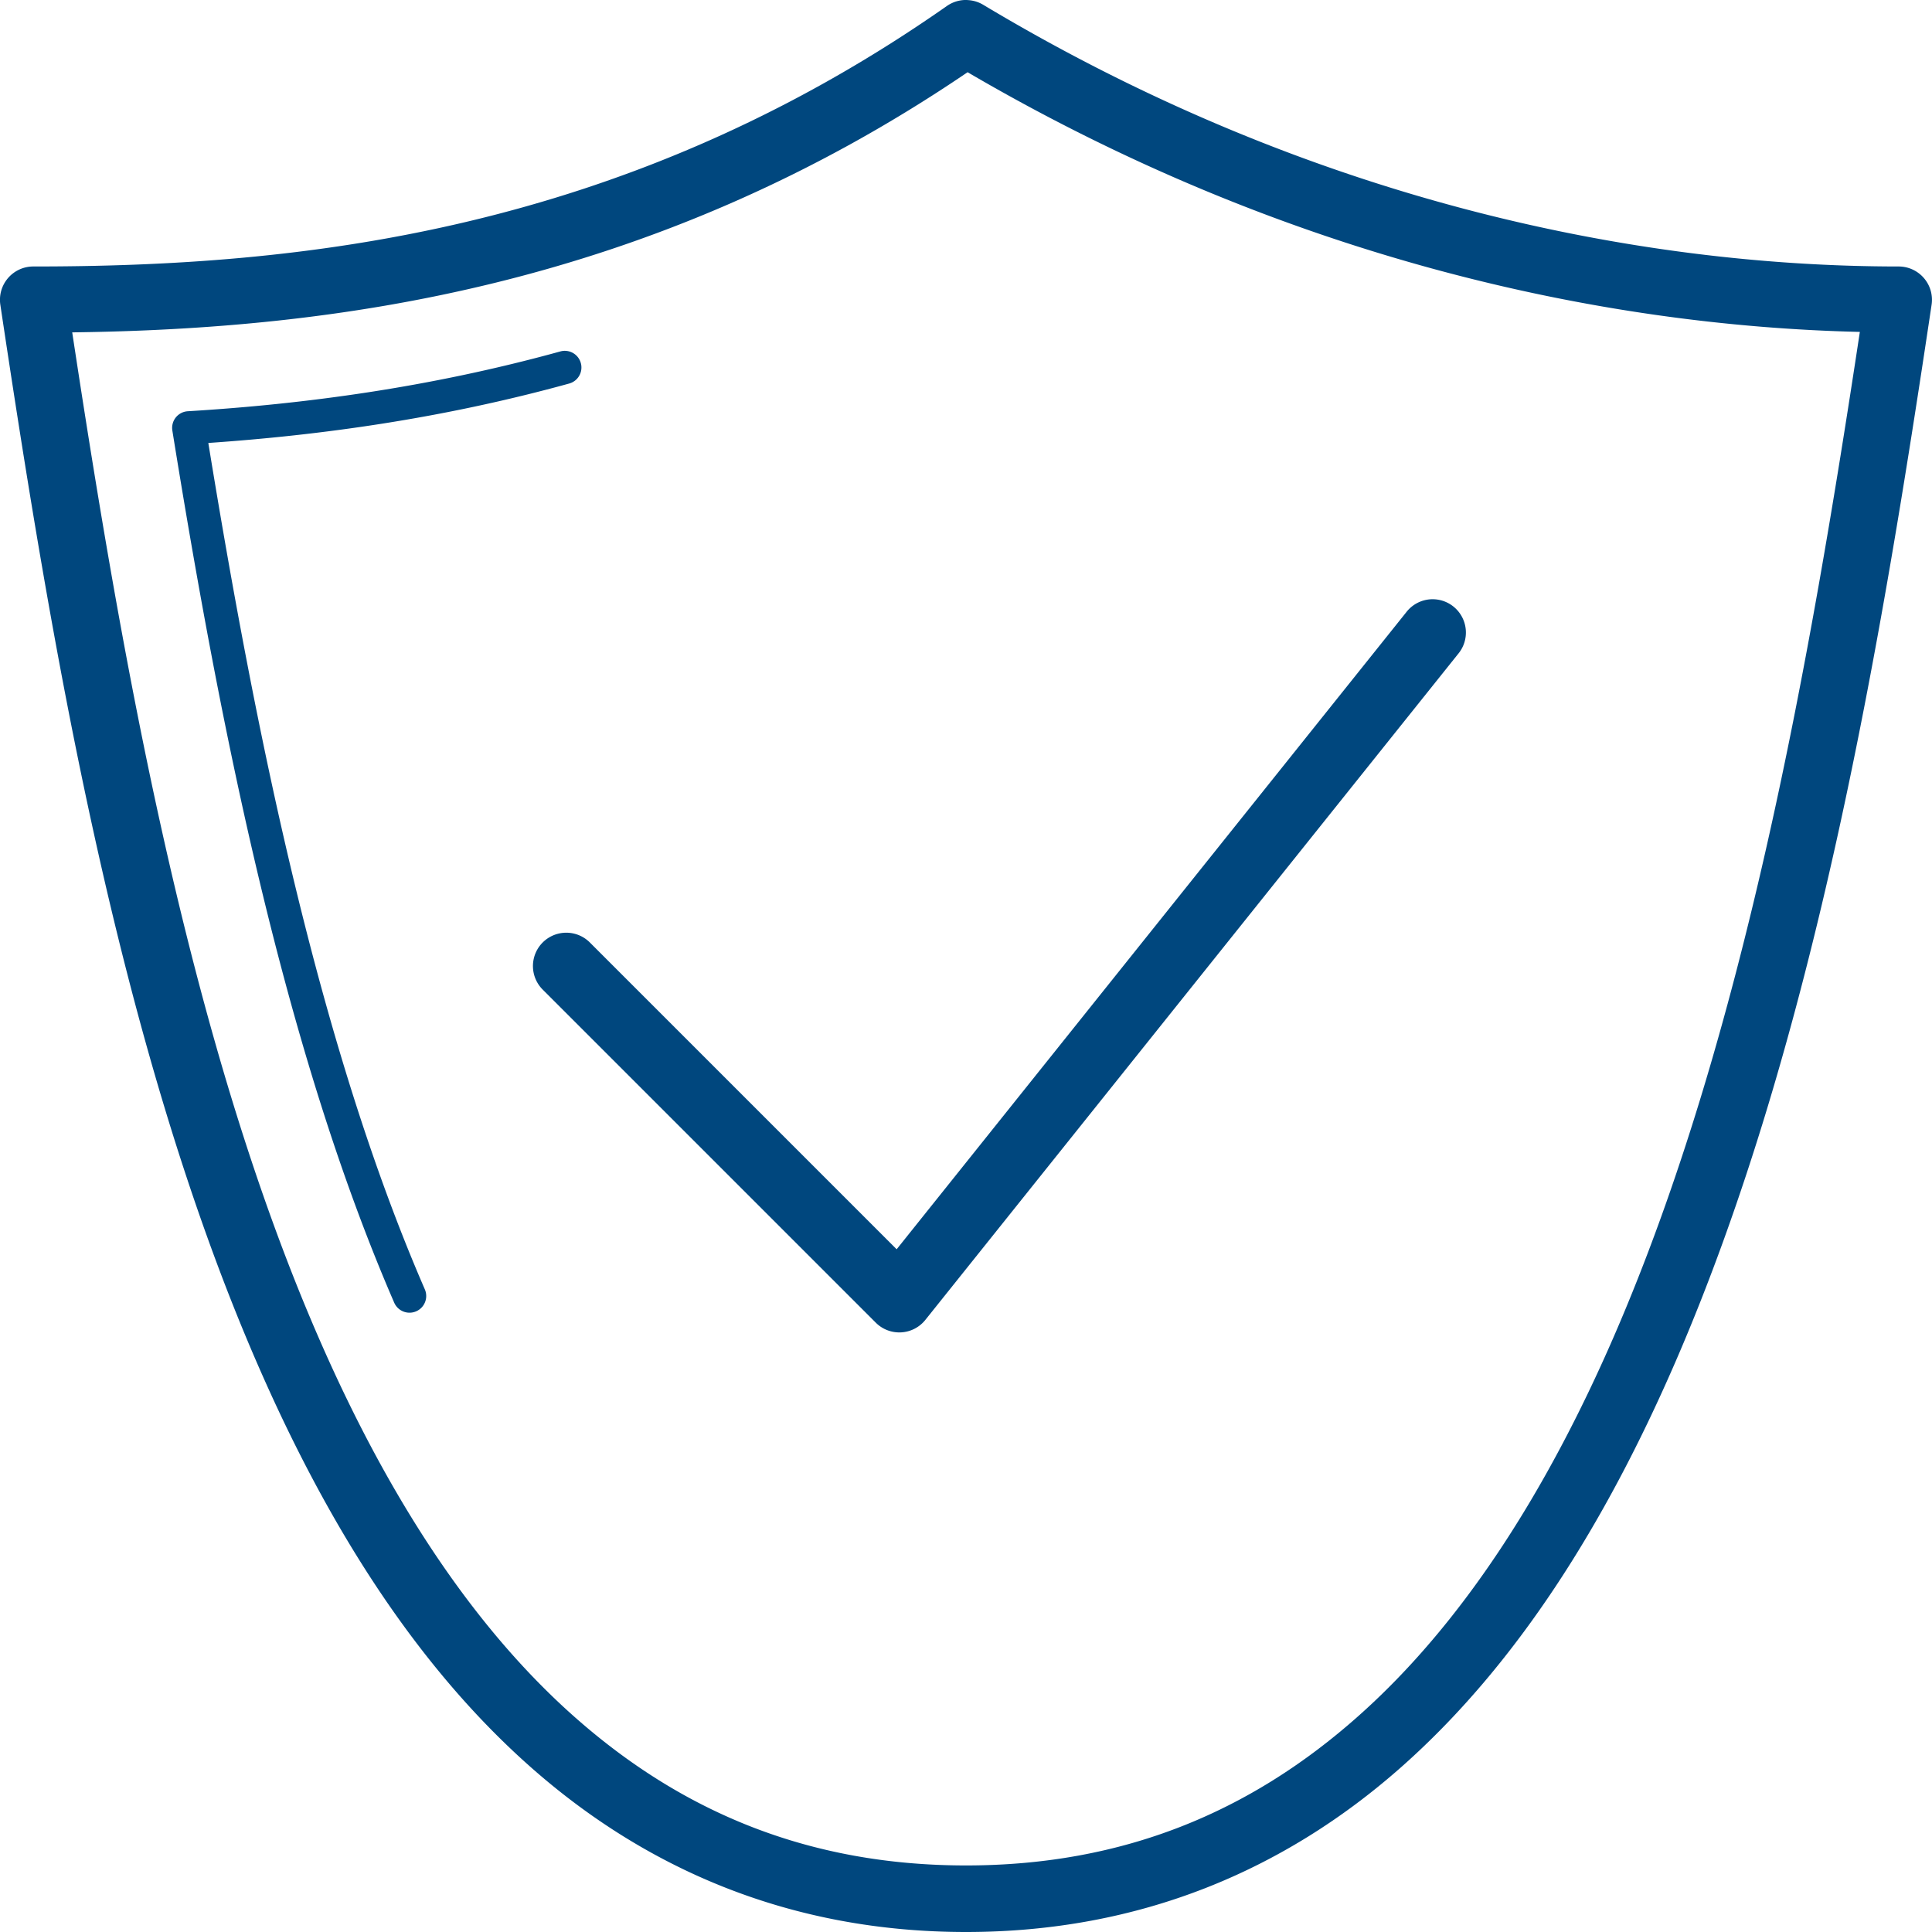 <svg xmlns="http://www.w3.org/2000/svg" viewBox="0 0 290 290" xml:space="preserve" fill="#00477e"><path d="M145.2 0a5 5 0 0 0-3.07.9C93.23 35.13 44.58 40 5 40a5 5 0 0 0-4.95 5.74C7.56 95.81 17.54 156.12 38.54 204.5c10.5 24.19 23.78 45.45 41.2 60.82S118.84 290 145 290s47.85-9.32 65.26-24.69 30.7-36.63 41.2-60.82c21-48.37 30.98-108.68 38.48-158.75A5 5 0 0 0 285 40c-39.17 0-88.27-9.8-137.43-39.29a5 5 0 0 0-2.37-.7zm.04 10.84c47.55 27.83 94.89 38.07 133.93 38.98-7.4 48.8-17.36 105.72-36.88 150.69-10.12 23.31-22.78 43.3-38.65 57.3-15.86 14.01-34.8 22.2-58.64 22.2s-42.78-8.19-58.65-22.2c-15.86-14-28.52-33.98-38.64-57.3C28.2 155.57 18.25 98.67 10.84 49.89c38.78-.5 86.56-6.54 134.4-39.05zm-60.5 41.82c-.23 0-.45.04-.66.1-19.66 5.42-38.54 7.92-55.9 8.97a2.5 2.5 0 0 0-2.31 2.89c7.16 44.46 16.77 92.82 33.3 130.91a2.5 2.5 0 1 0 4.6-1.99c-15.89-36.58-25.4-83.46-32.5-127.05 16.86-1.16 35.1-3.66 54.13-8.91a2.5 2.5 0 0 0-.66-4.92zm130.1 37.29a5 5 0 0 0-3.74 1.93l-76.51 95.64-46.05-46.05a5 5 0 1 0-7.08 7.07l50 50a5 5 0 0 0 7.44-.42l80-100a5 5 0 0 0-4.06-8.17z"/></svg>
